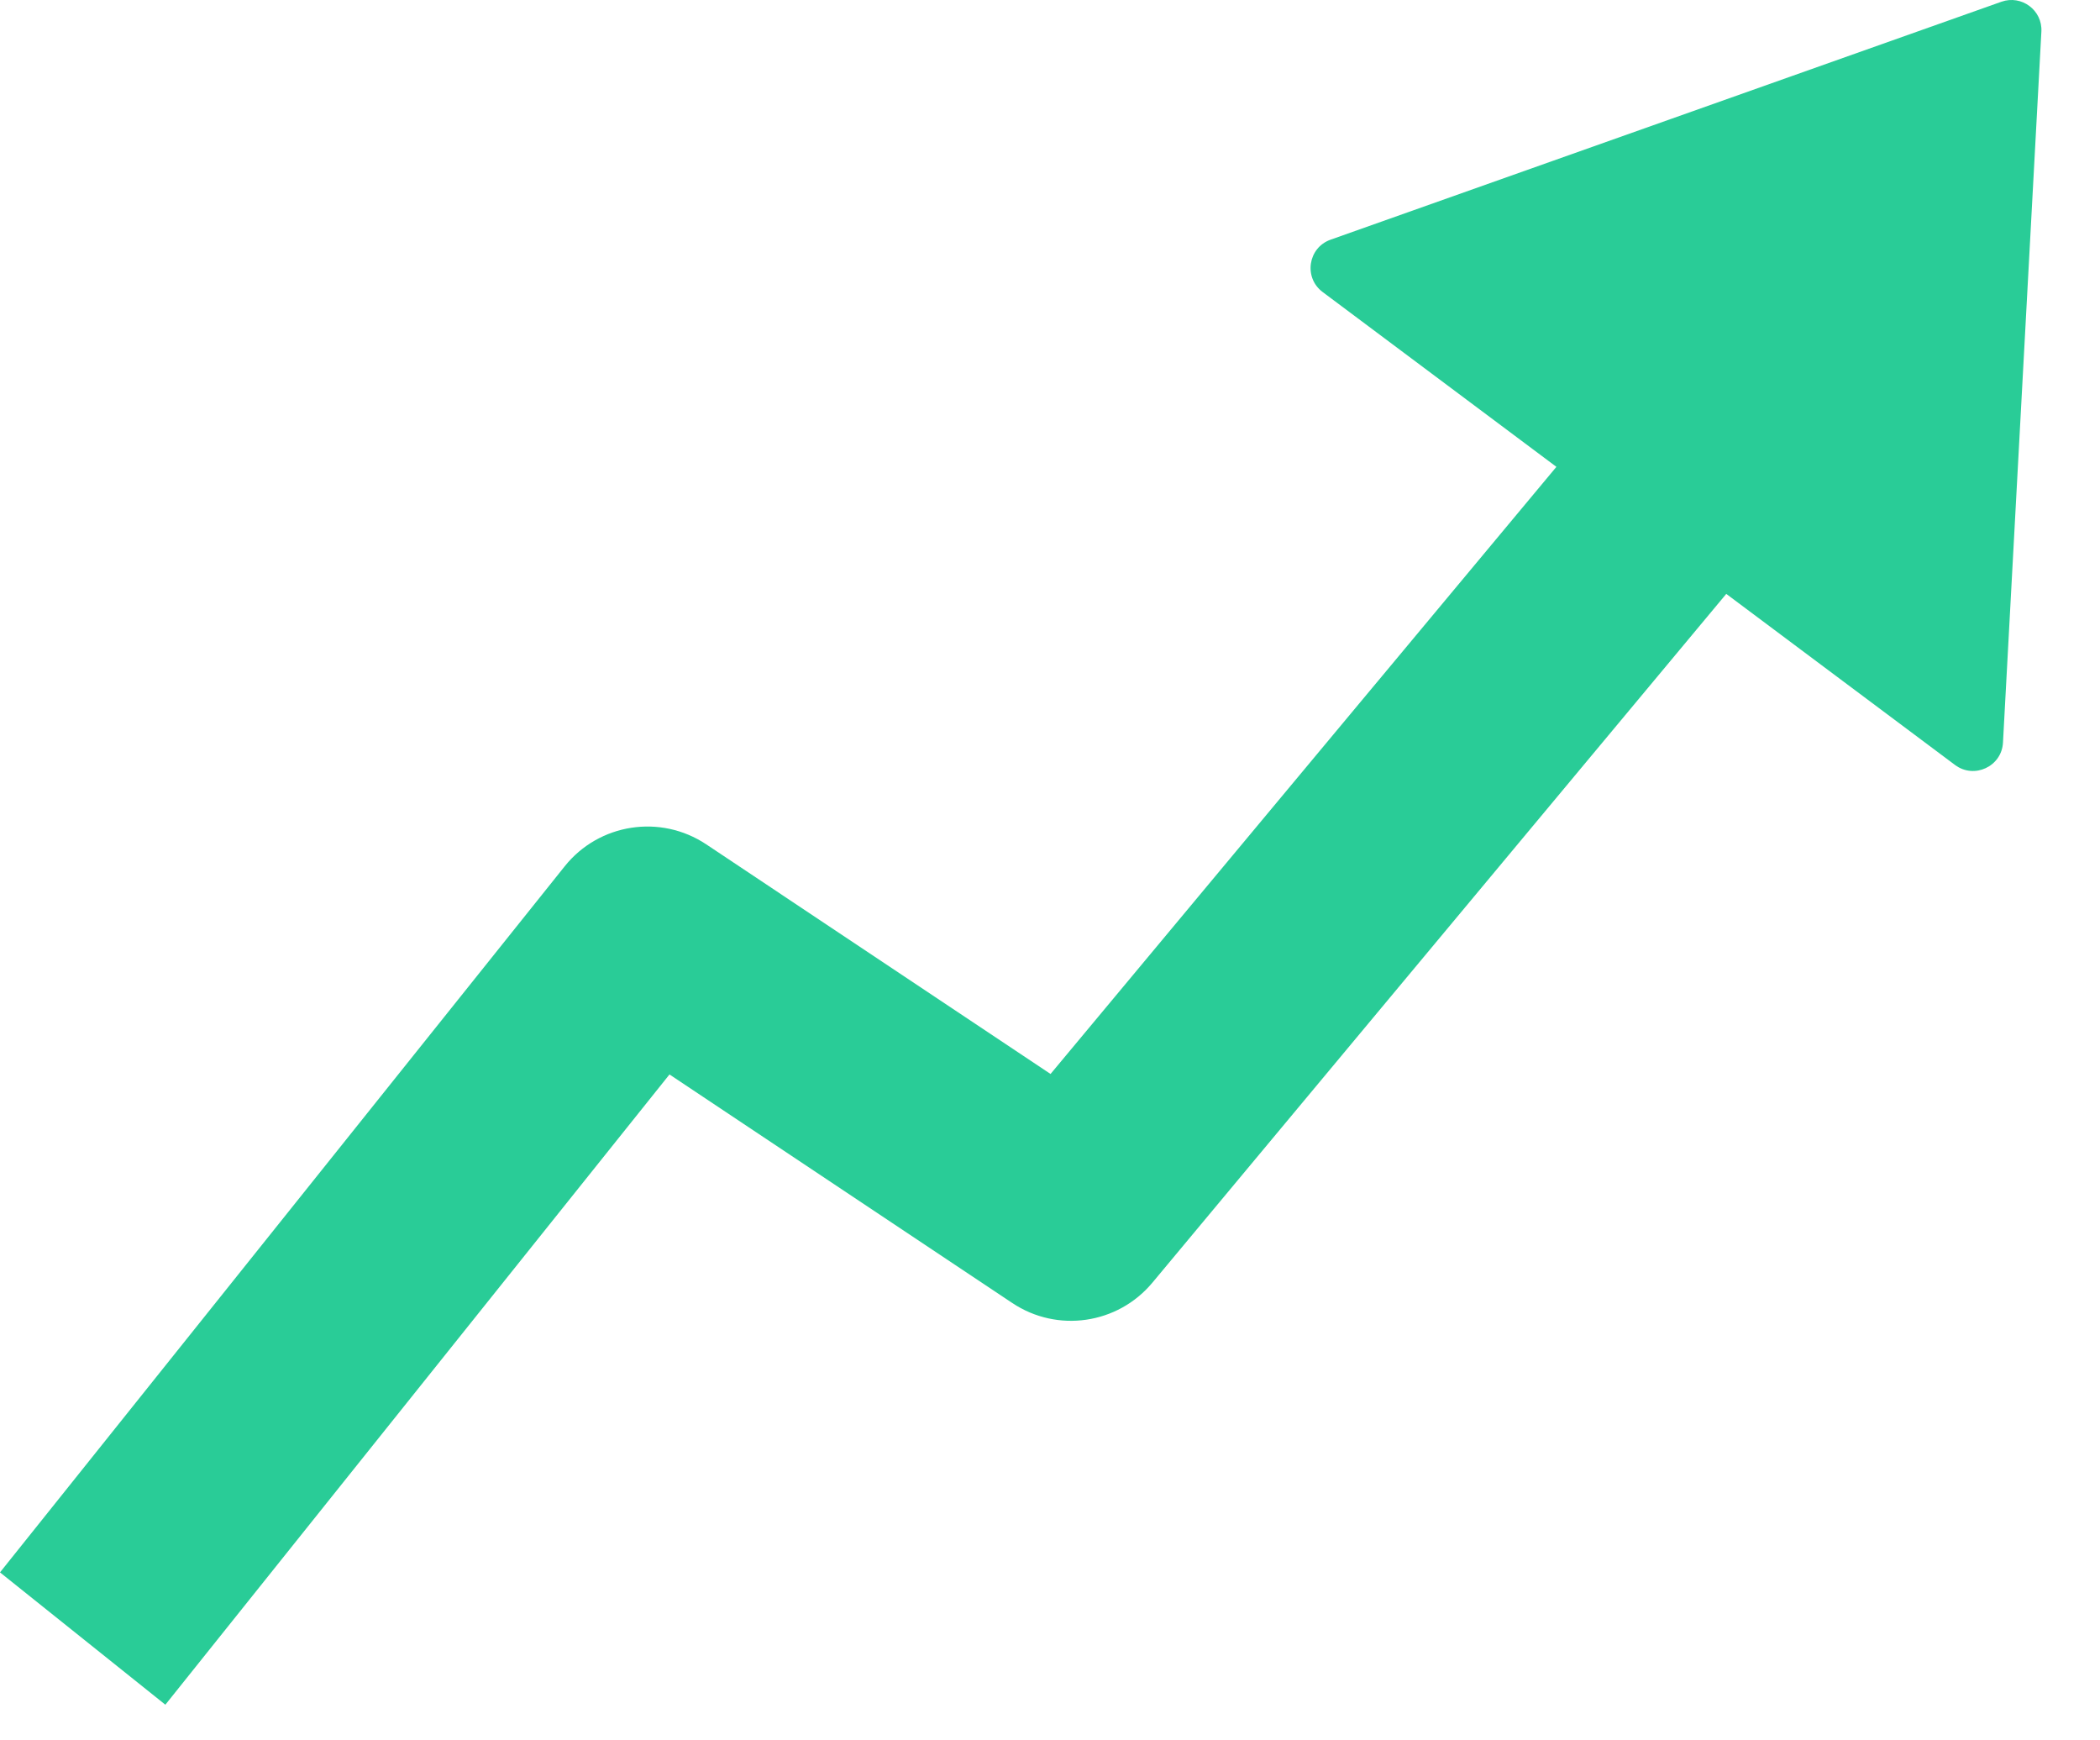 <svg width="35" height="29" viewBox="0 0 35 29" fill="none" xmlns="http://www.w3.org/2000/svg">
<path fill-rule="evenodd" clip-rule="evenodd" d="M28.771 9.896L32.584 12.747C32.904 12.986 33.362 12.772 33.383 12.374L34.023 0.527C34.043 0.171 33.693 -0.09 33.357 0.029L22.176 3.994C21.799 4.128 21.724 4.627 22.044 4.866L25.94 7.779L17.509 17.896L11.77 14.069C11.008 13.562 9.984 13.72 9.412 14.435L0 26.201L2.756 28.406L11.158 17.904L16.871 21.712C17.621 22.213 18.628 22.067 19.206 21.374L28.771 9.896Z" fill="#29CC97"/>
</svg>
